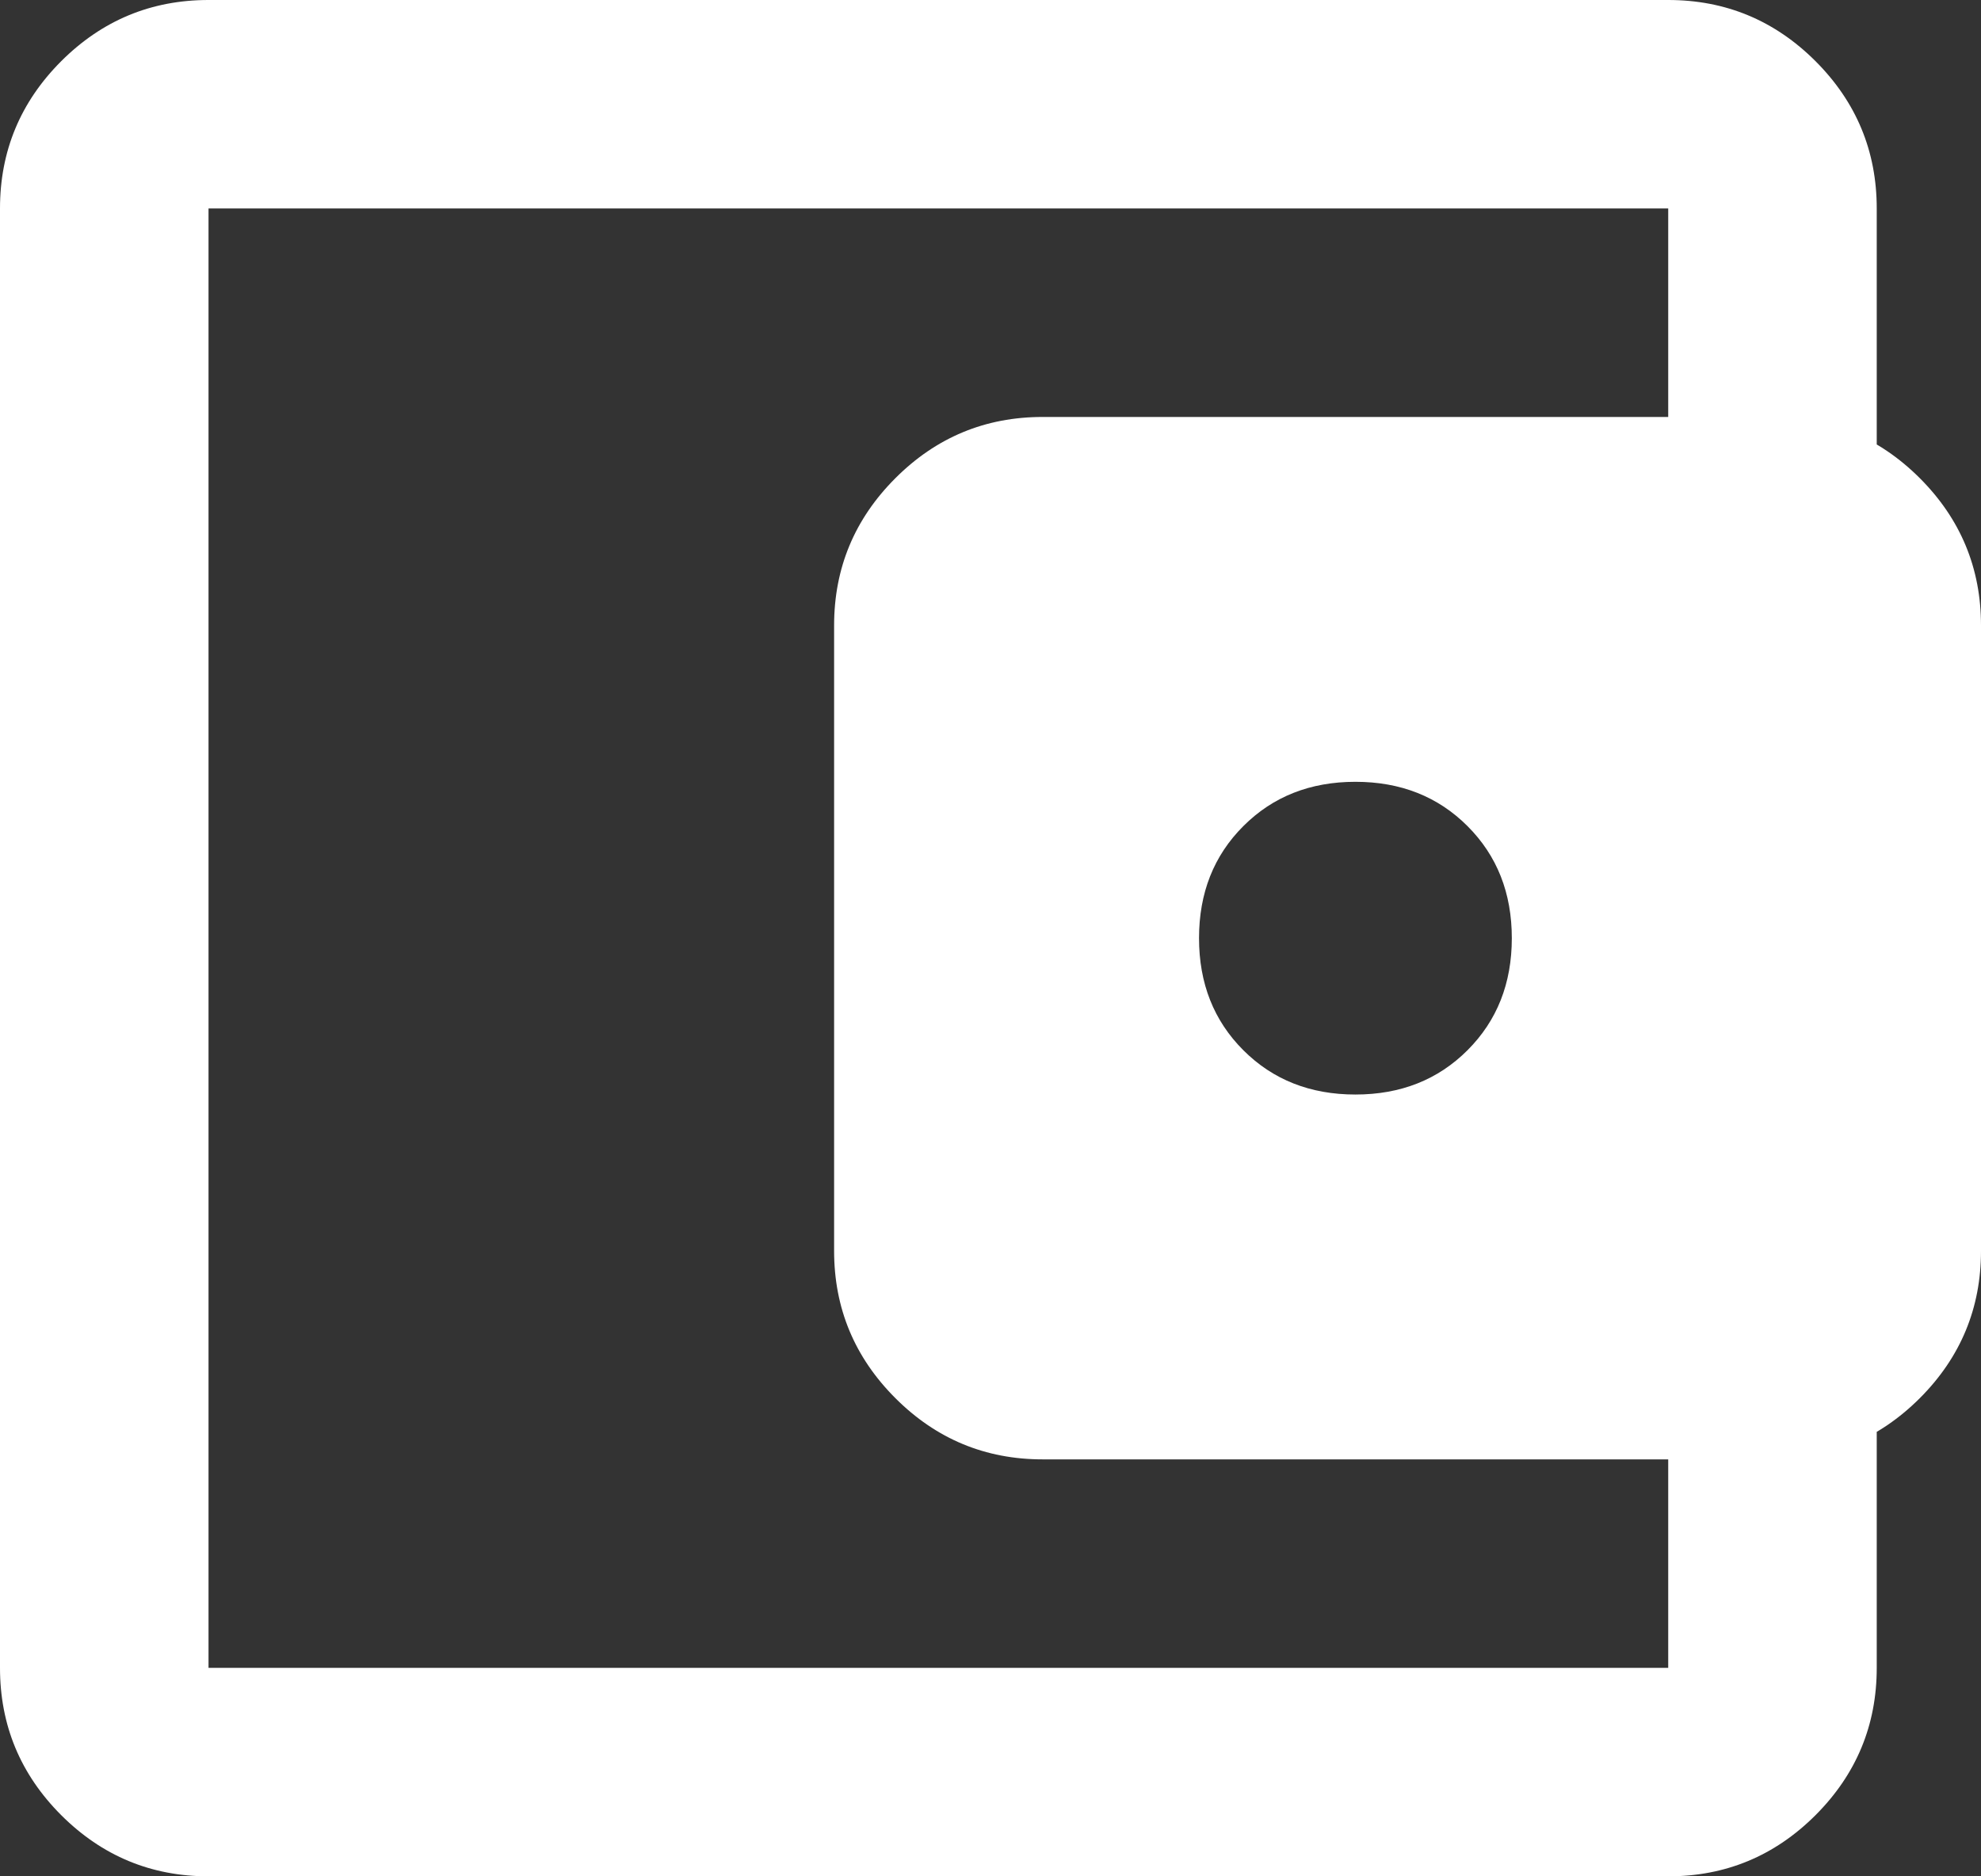 <svg width="38" height="36" viewBox="0 0 38 36" fill="none" xmlns="http://www.w3.org/2000/svg">
<rect x="0" y="0" width="38" height="36" fill="#333333" stroke="none"/>
<path d="M26 21C26.867 21 27.583 20.717 28.15 20.15C28.717 19.583 29 18.867 29 18C29 17.133 28.717 16.417 28.15 15.85C27.583 15.283 26.867 15 26 15C25.133 15 24.417 15.283 23.85 15.85C23.283 16.417 23 17.133 23 18C23 18.867 23.283 19.583 23.85 20.15C24.417 20.717 25.133 21 26 21ZM4 32V4V32ZM4 36C2.9 36 1.958 35.609 1.174 34.826C0.391 34.042 0 33.1 0 32V4C0 2.9 0.391 1.958 1.174 1.174C1.958 0.391 2.9 0 4 0H32C33.1 0 34.042 0.391 34.826 1.174C35.609 1.958 36 2.9 36 4V9H32V4H4V32H32V27H36V32C36 33.1 35.609 34.042 34.826 34.826C34.042 35.609 33.1 36 32 36H4ZM20 28C18.9 28 17.959 27.609 17.176 26.826C16.392 26.042 16 25.1 16 24V12C16 10.9 16.392 9.958 17.176 9.174C17.959 8.391 18.9 8 20 8H34C35.1 8 36.042 8.391 36.826 9.174C37.609 9.958 38 10.9 38 12V24C38 25.1 37.609 26.042 36.826 26.826C36.042 27.609 35.1 28 34 28H20Z" fill="white"/>
</svg>
